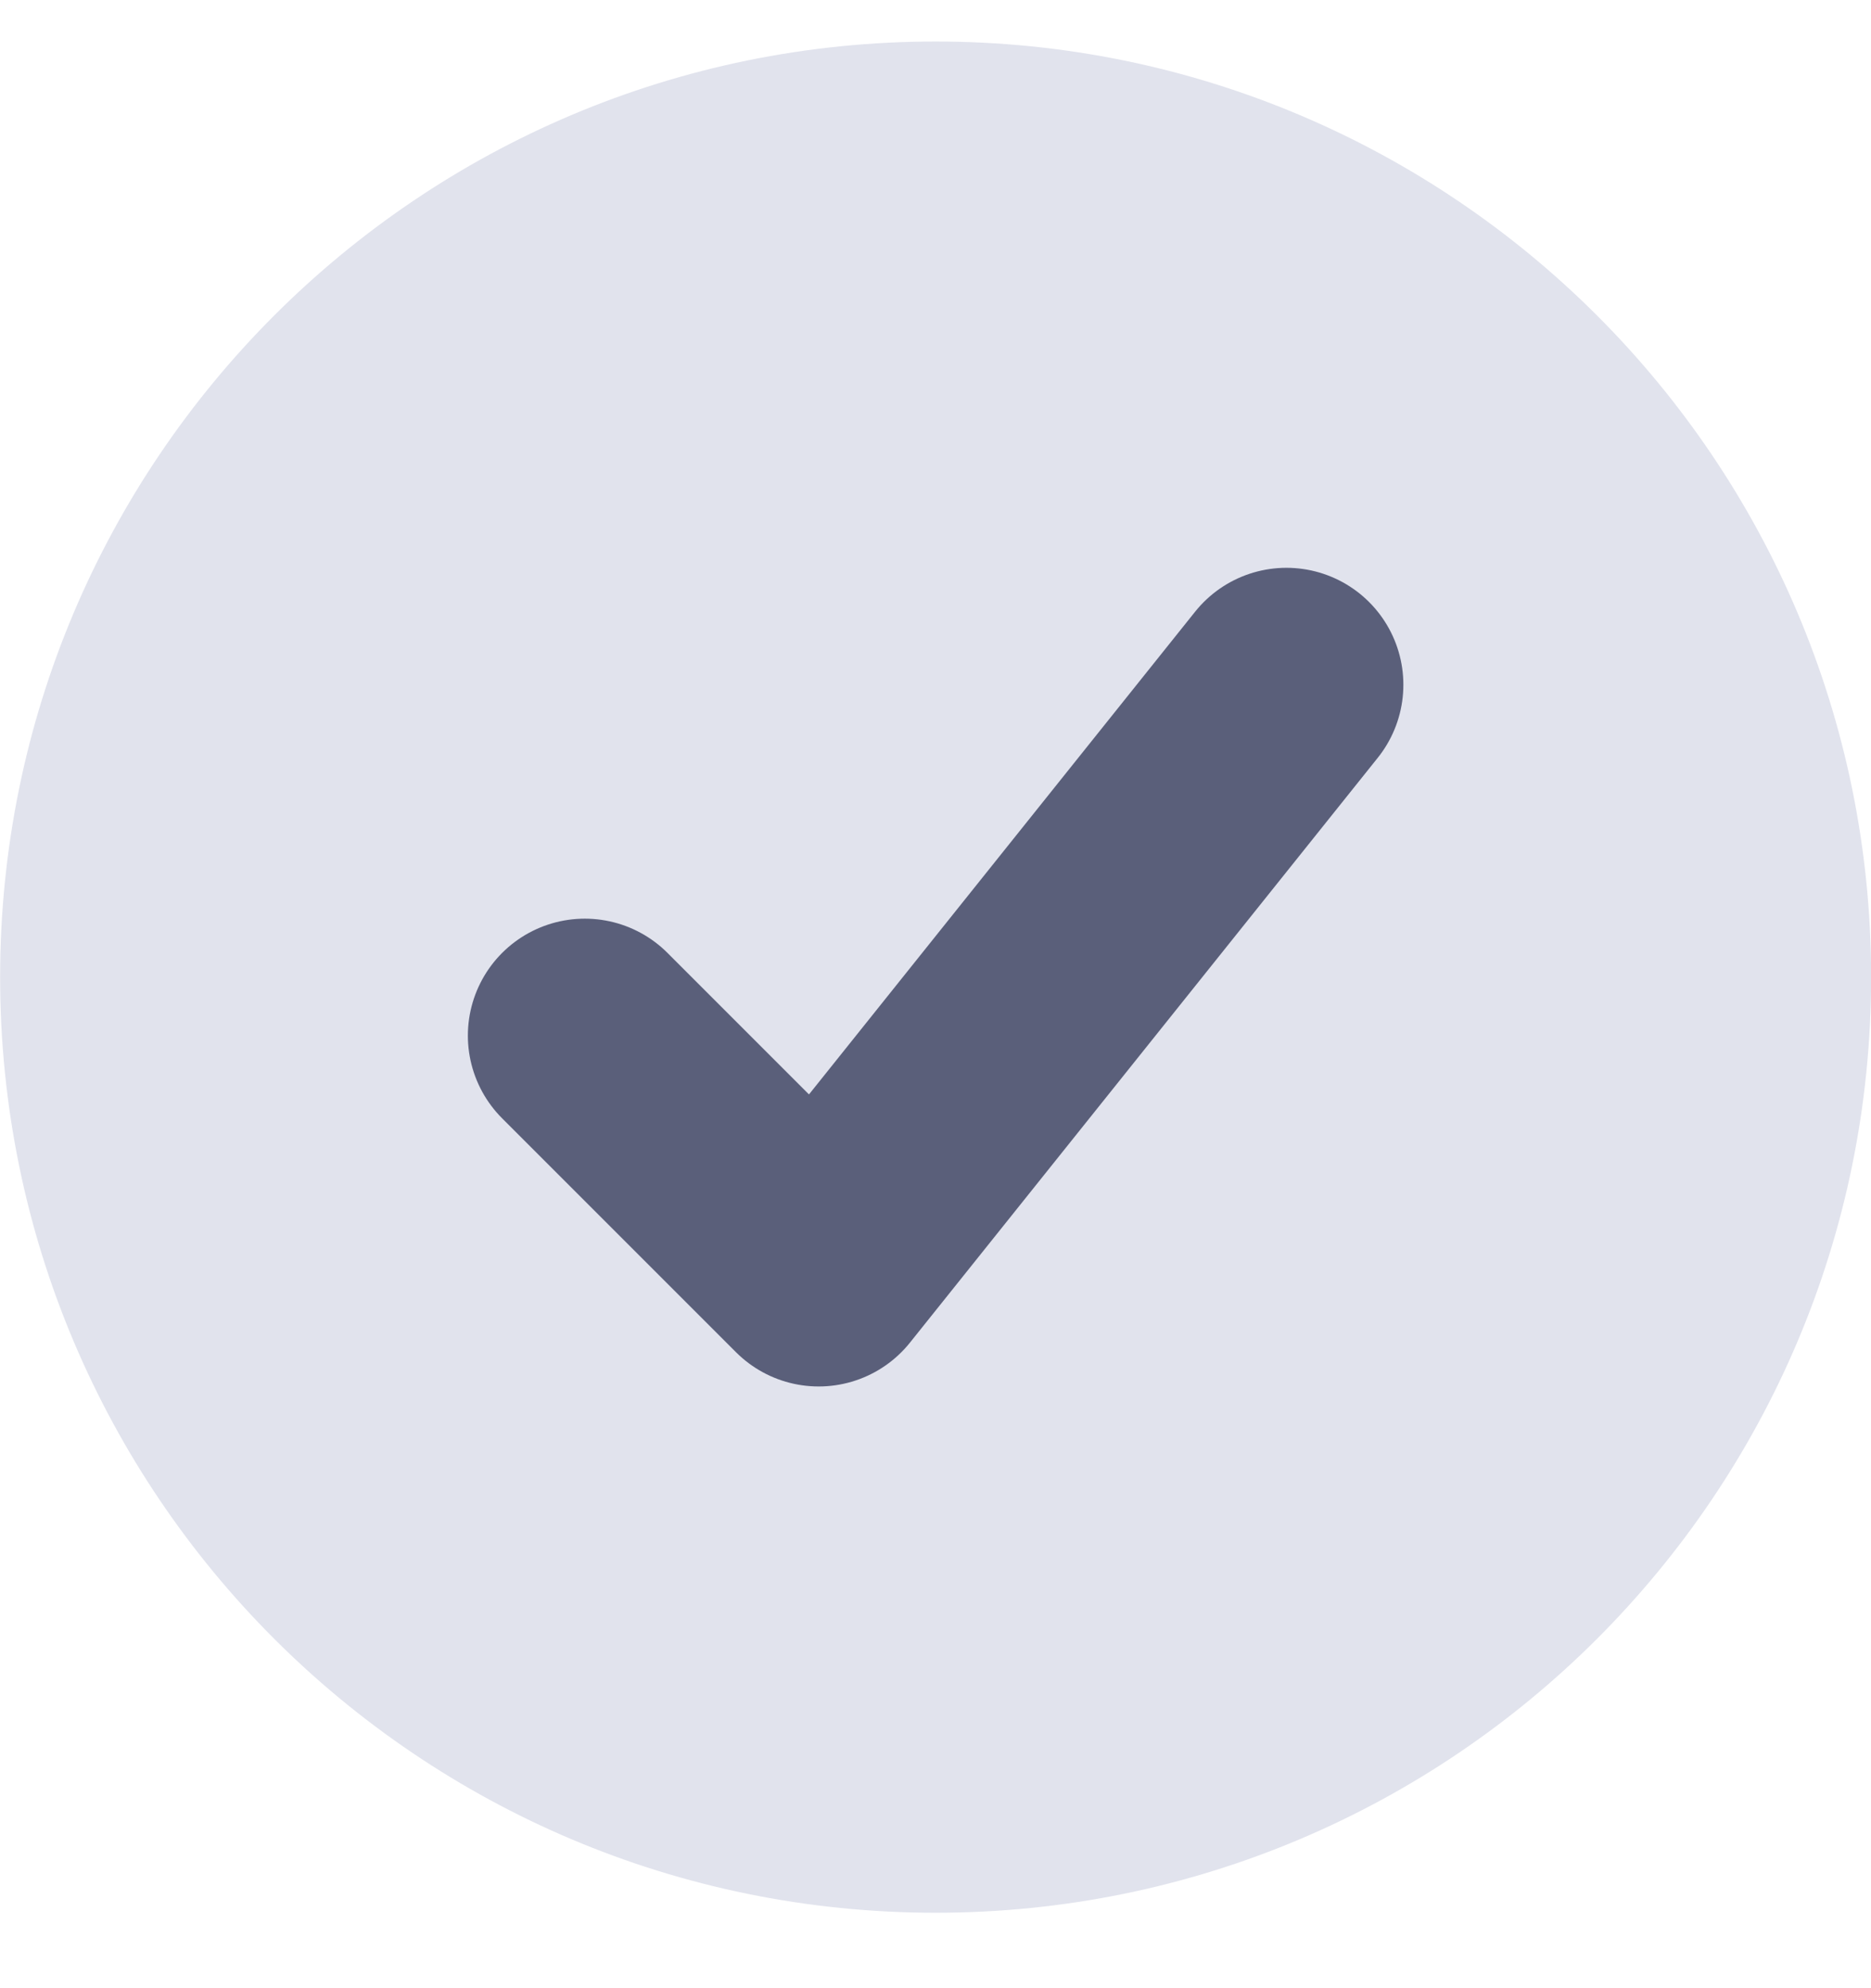 <svg width="16" height="17" viewBox="0 0 16 17" fill="none" xmlns="http://www.w3.org/2000/svg">
<path d="M0.001 8.355C0.001 3.937 3.583 0.355 8.001 0.355C12.419 0.355 16.001 3.937 16.001 8.355C16.001 12.774 12.419 16.355 8.001 16.355C3.583 16.355 0.001 12.774 0.001 8.355Z" fill="#E1E3ED"/>
<path d="M5.001 8.855L7.001 10.855L11.001 5.855" stroke="#5A5F7A" stroke-width="2" stroke-linecap="round" stroke-linejoin="round"/>
</svg>
